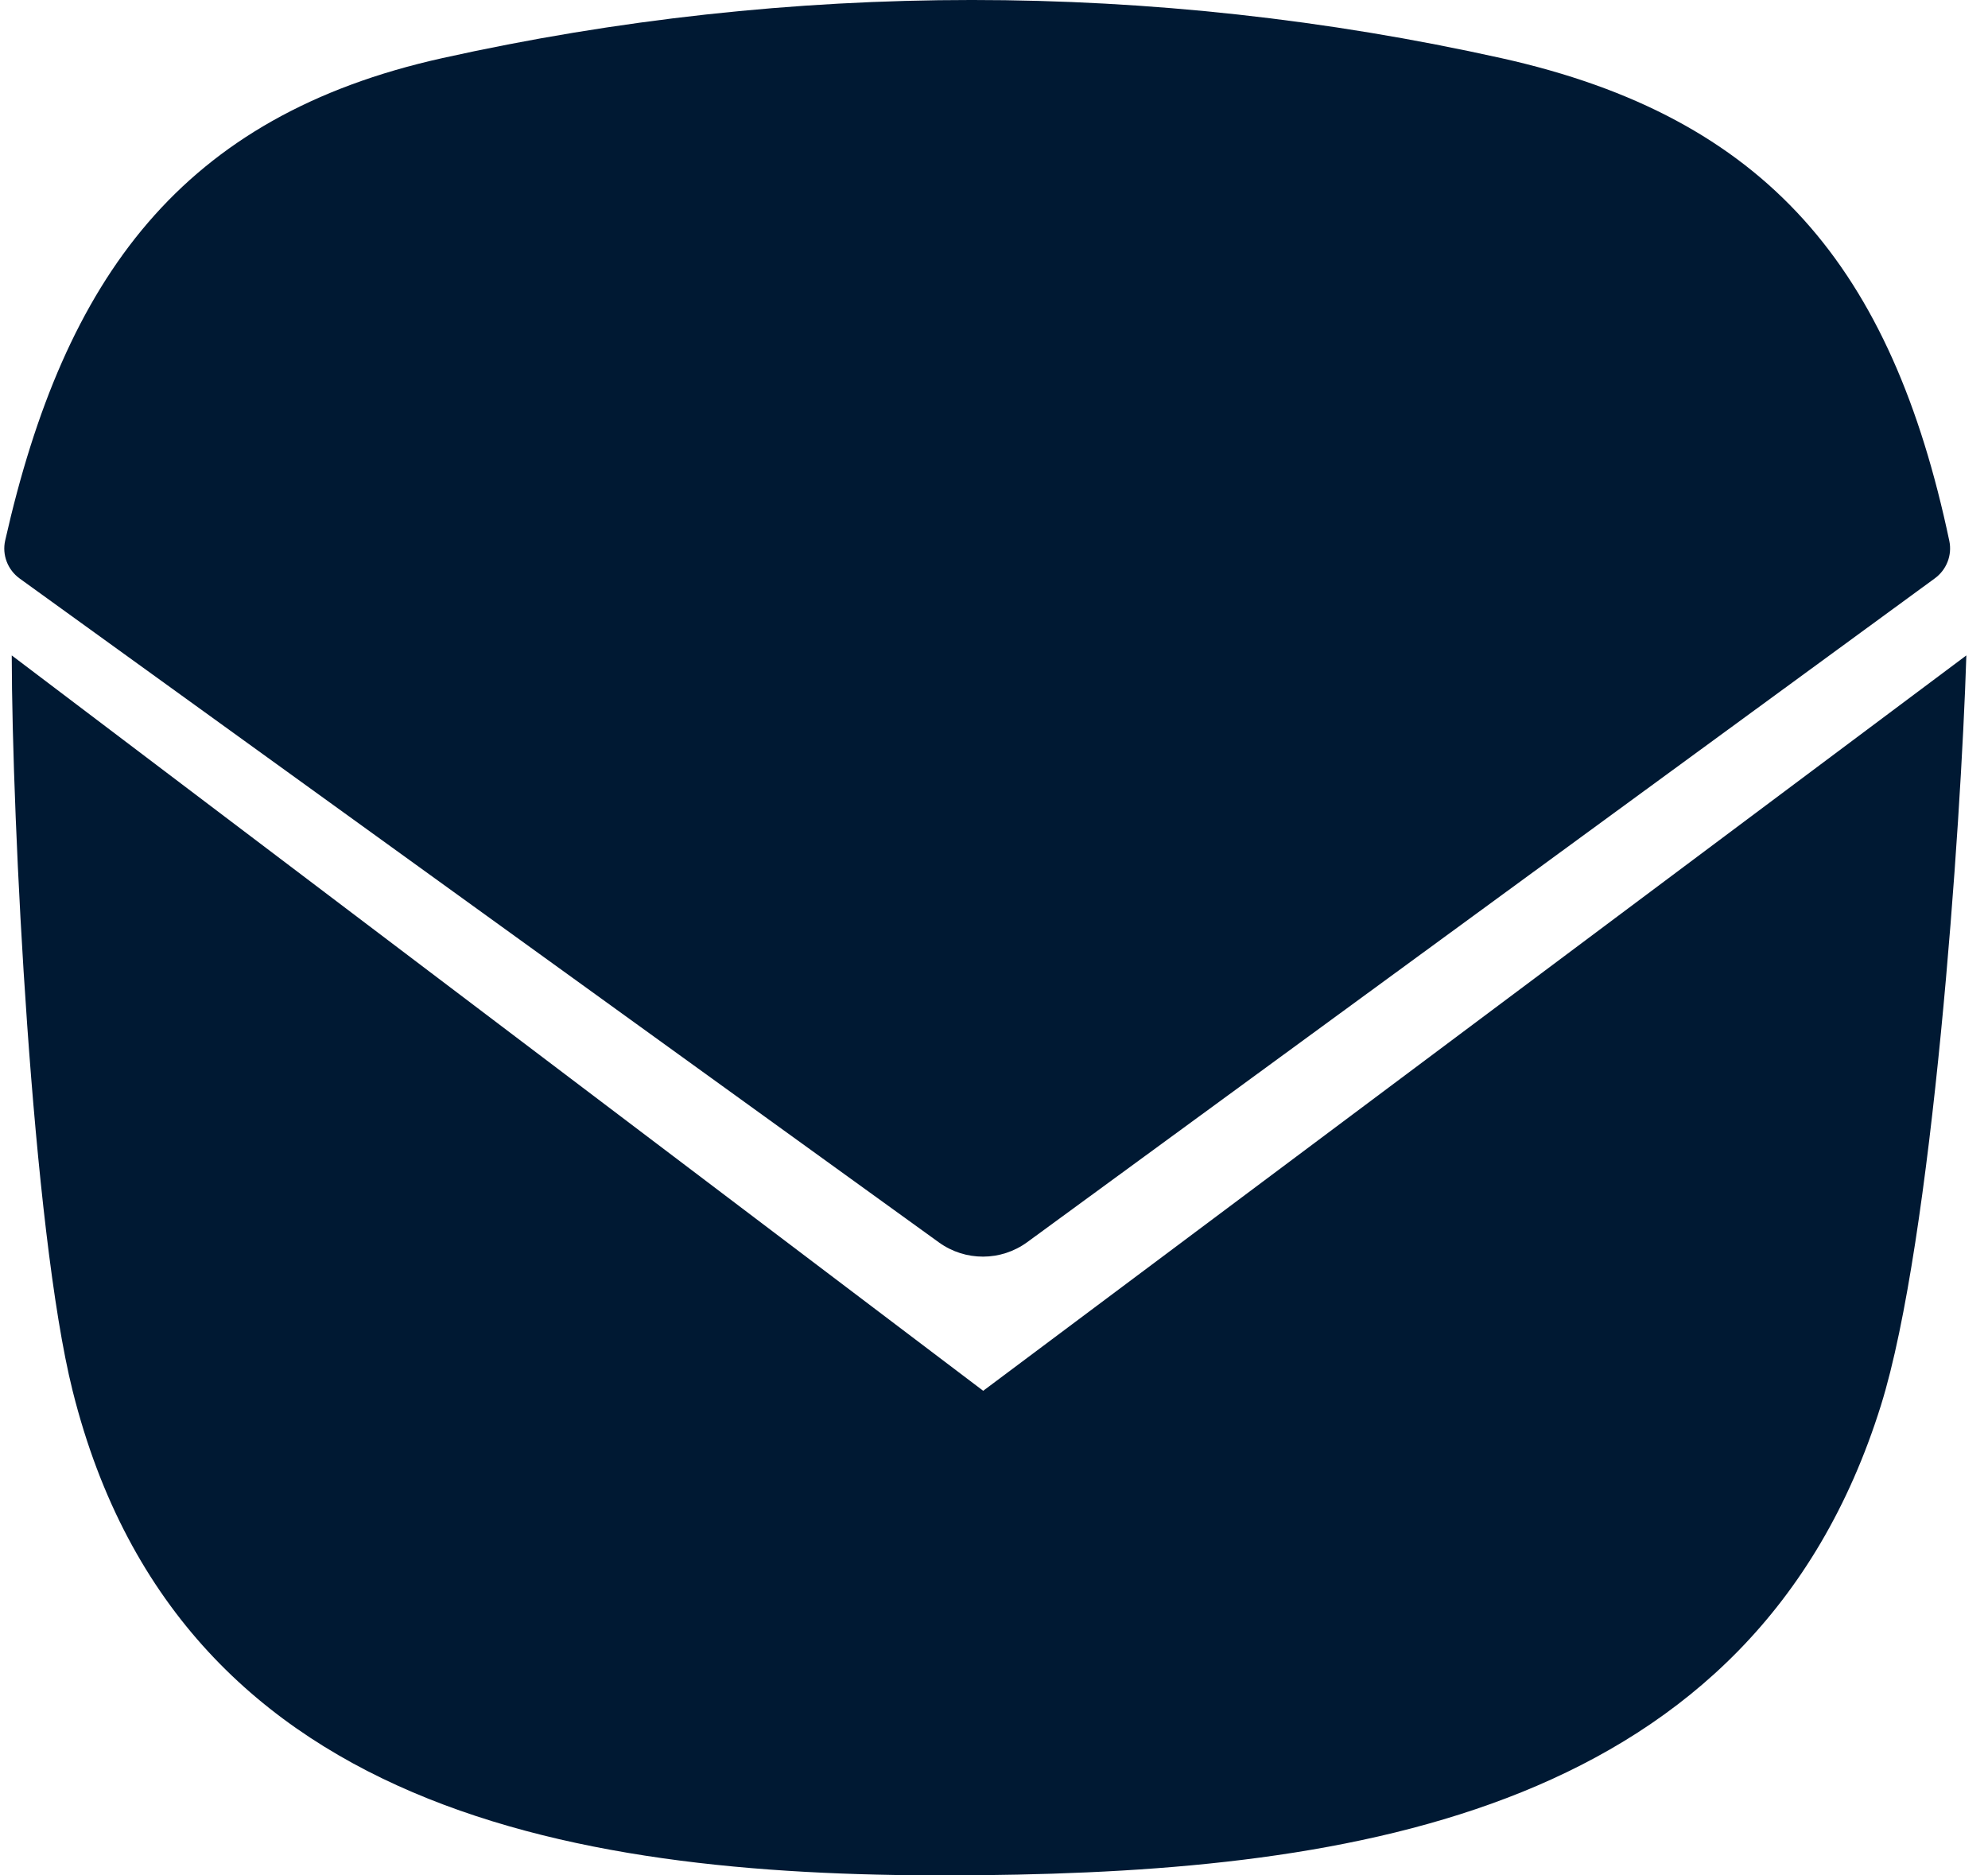 <svg width="53" height="50" viewBox="0 0 53 50" fill="none" xmlns="http://www.w3.org/2000/svg">
<path d="M40.025 1.55C30.727 -0.517 21.088 -0.517 11.79 1.55C4.834 3.095 1.72 7.405 0.138 14.411C0.051 14.796 0.206 15.194 0.526 15.425L25.033 33.125C25.736 33.632 26.685 33.629 27.385 33.118L51.583 15.419C51.895 15.191 52.048 14.802 51.969 14.423C50.438 7.162 47.125 3.127 40.025 1.55Z" fill="#001933"/>
<path d="M50.144 37.474C51.518 33.077 52.279 22.036 52.423 17.474L26.212 37.08L0.313 17.474C0.32 21.877 0.861 32.777 1.936 37.08C4.854 48.751 16.213 50.106 26.212 49.994C36.005 49.884 46.739 48.369 50.144 37.474Z" fill="#001933"/>
</svg>
